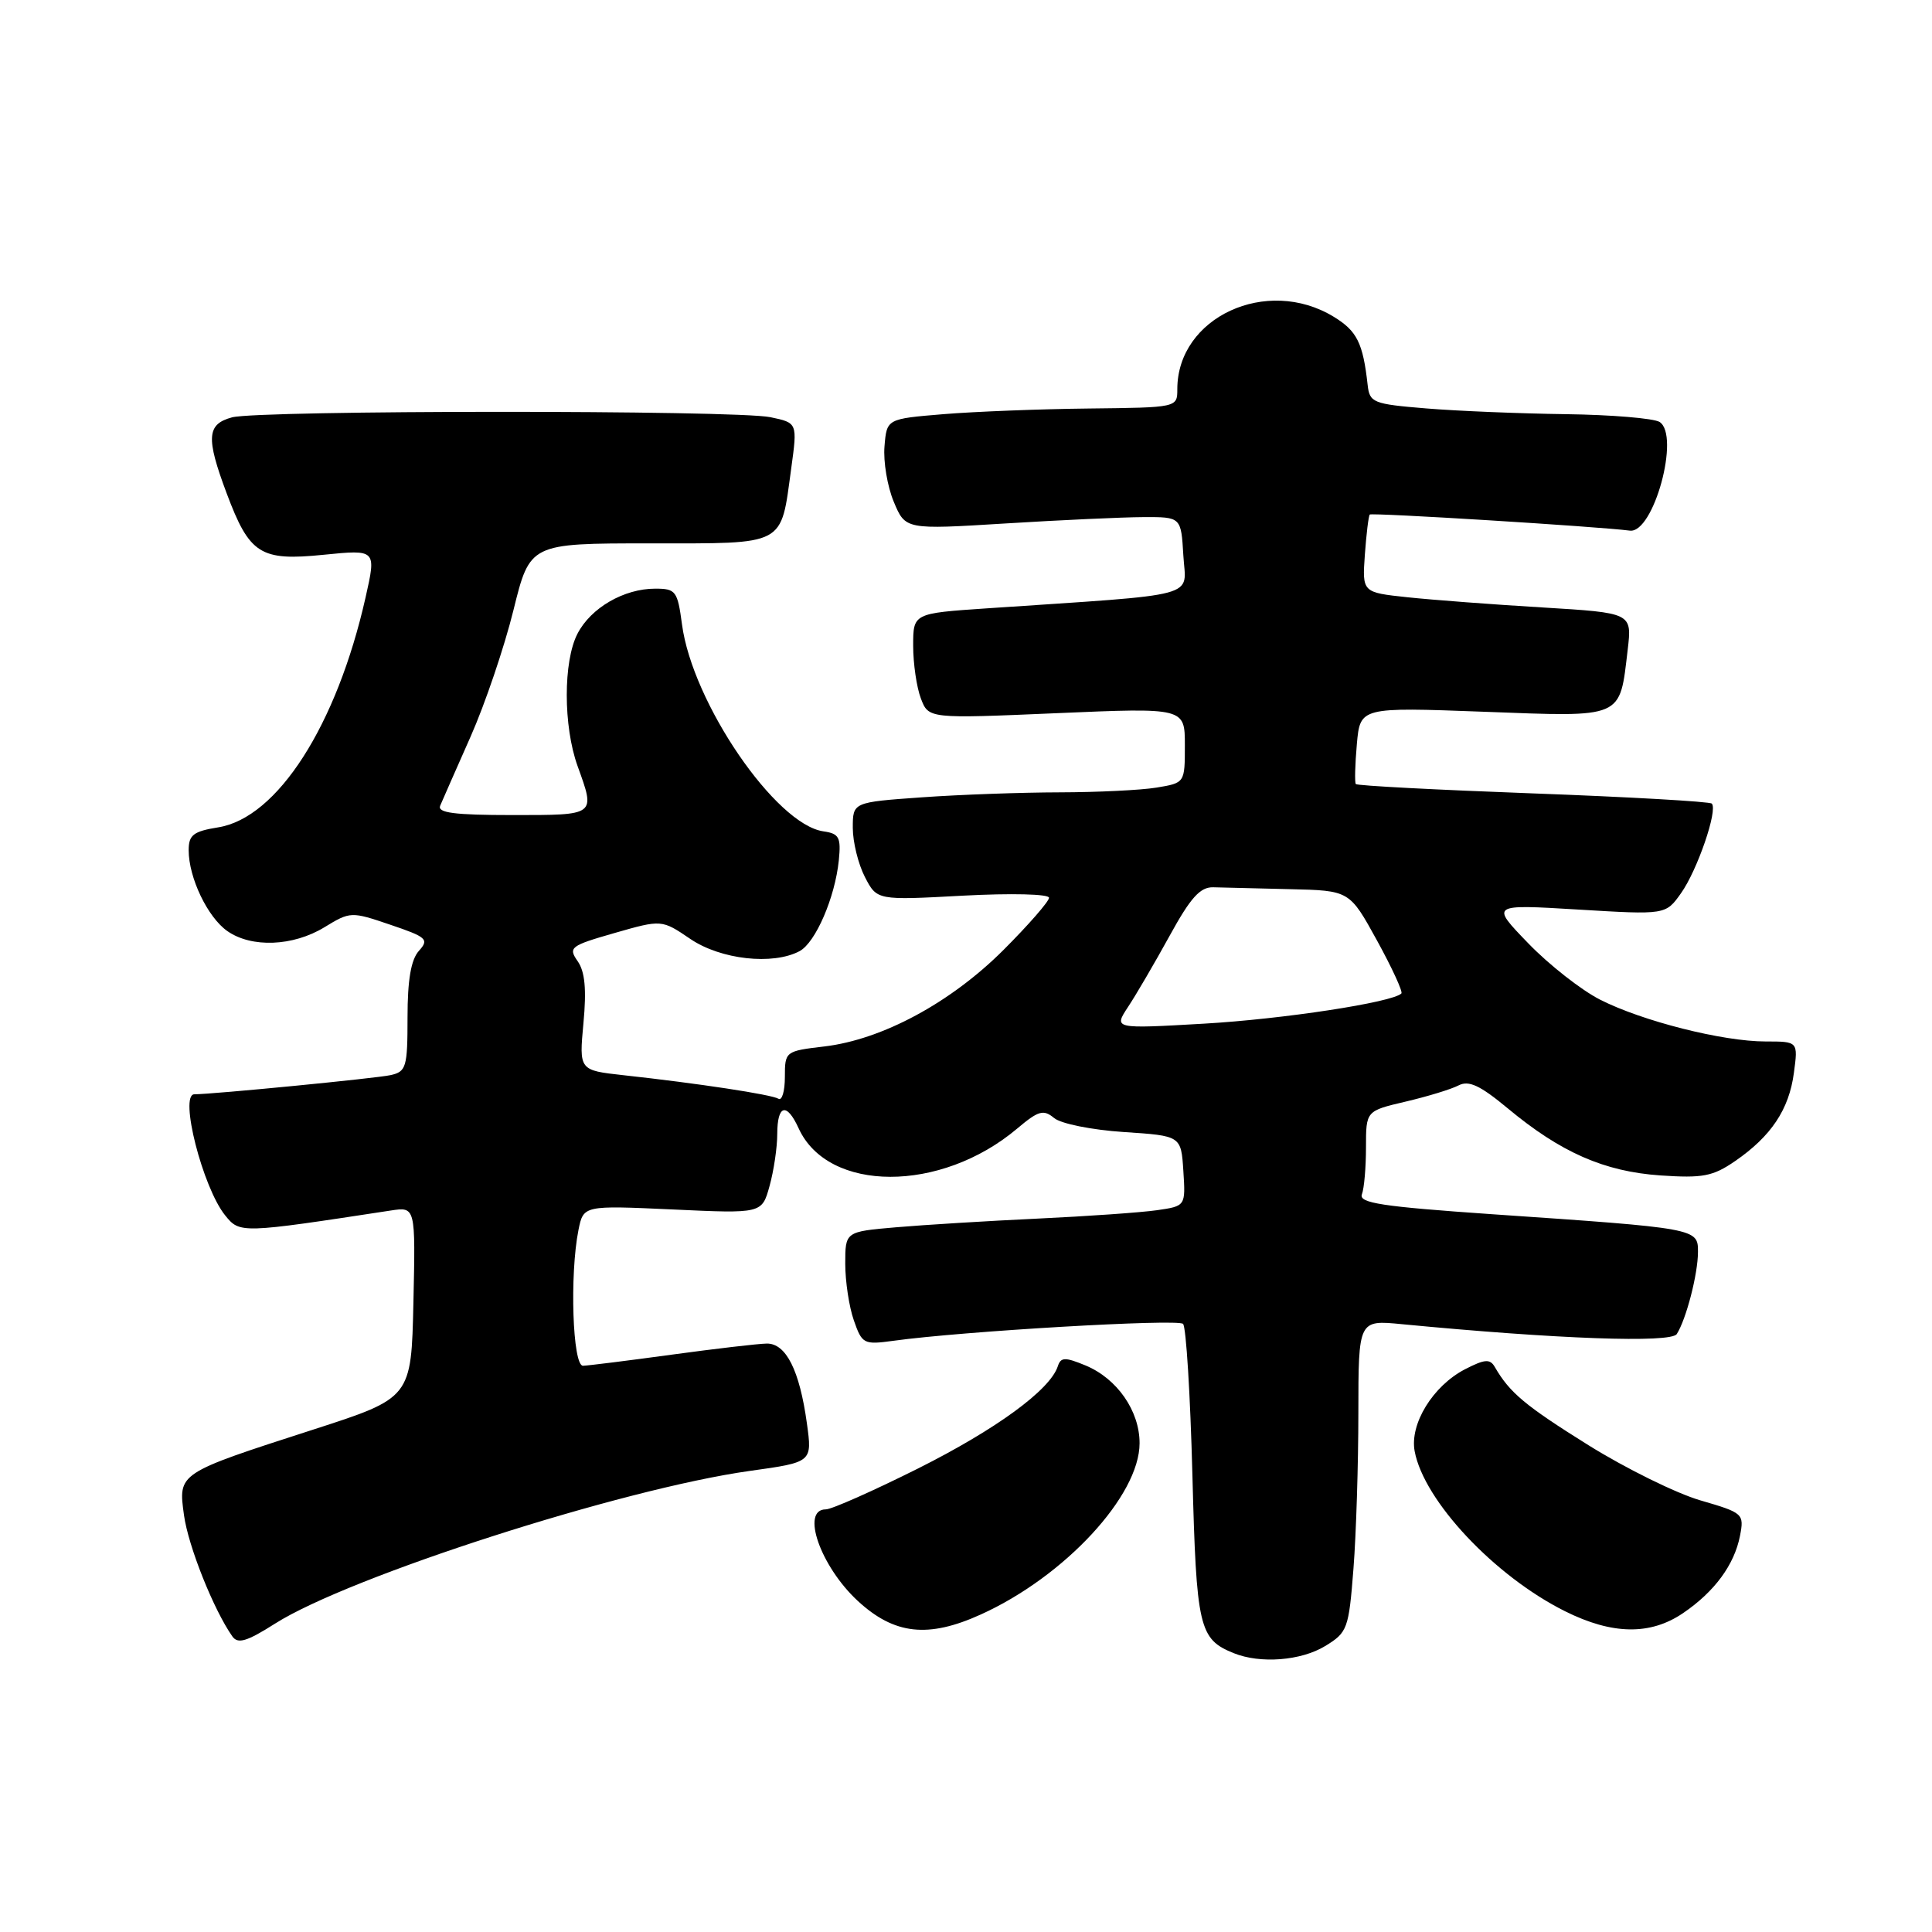 <?xml version="1.0" encoding="UTF-8" standalone="no"?>
<!DOCTYPE svg PUBLIC "-//W3C//DTD SVG 1.1//EN" "http://www.w3.org/Graphics/SVG/1.1/DTD/svg11.dtd" >
<svg xmlns="http://www.w3.org/2000/svg" xmlns:xlink="http://www.w3.org/1999/xlink" version="1.1" viewBox="0 0 256 256">
 <g >
 <path fill="currentColor"
d=" M 175.59 218.11 C 178.55 216.31 178.72 215.84 179.34 207.86 C 179.70 203.26 179.99 193.97 179.99 187.20 C 180.00 174.90 180.00 174.90 185.75 175.46 C 206.36 177.44 221.39 177.98 222.18 176.77 C 223.43 174.82 224.99 168.80 224.99 165.88 C 225.00 162.77 224.93 162.75 197.71 160.89 C 183.12 159.88 180.01 159.41 180.46 158.25 C 180.76 157.47 181.00 154.67 181.00 152.02 C 181.00 147.20 181.00 147.20 186.25 145.97 C 189.14 145.29 192.30 144.33 193.27 143.82 C 194.63 143.12 196.12 143.82 199.77 146.85 C 206.81 152.71 212.56 155.23 220.00 155.75 C 225.62 156.13 226.96 155.88 229.91 153.85 C 234.69 150.56 237.06 147.01 237.70 142.16 C 238.26 138.00 238.26 138.00 233.95 138.00 C 228.26 138.00 217.62 135.31 212.00 132.45 C 209.53 131.19 205.25 127.84 202.50 124.99 C 197.50 119.82 197.50 119.82 209.10 120.52 C 220.71 121.22 220.71 121.22 222.74 118.36 C 224.91 115.31 227.65 107.32 226.82 106.48 C 226.54 106.21 215.88 105.60 203.13 105.13 C 190.38 104.66 179.81 104.11 179.65 103.89 C 179.49 103.68 179.55 101.29 179.79 98.60 C 180.23 93.70 180.23 93.70 196.60 94.31 C 215.28 95.01 214.58 95.31 215.68 86.08 C 216.25 81.21 216.25 81.21 204.38 80.49 C 197.84 80.10 189.80 79.49 186.50 79.14 C 180.50 78.50 180.50 78.50 180.85 73.50 C 181.05 70.75 181.34 68.36 181.50 68.18 C 181.76 67.91 211.69 69.76 215.96 70.31 C 219.11 70.72 222.67 57.67 219.90 55.91 C 219.13 55.43 213.55 54.96 207.50 54.88 C 201.45 54.80 193.12 54.46 189.00 54.12 C 181.93 53.54 181.48 53.36 181.22 51.00 C 180.60 45.44 179.81 43.85 176.72 41.97 C 167.84 36.56 156.00 42.04 156.00 51.57 C 156.00 54.00 156.00 54.00 144.25 54.13 C 137.79 54.20 129.12 54.54 125.00 54.88 C 117.50 55.50 117.50 55.50 117.20 59.15 C 117.03 61.16 117.58 64.46 118.43 66.49 C 119.97 70.18 119.97 70.18 133.24 69.36 C 140.53 68.91 148.75 68.53 151.50 68.52 C 156.50 68.50 156.50 68.50 156.80 73.61 C 157.13 79.32 159.59 78.66 130.75 80.61 C 121.00 81.27 121.00 81.27 121.00 85.57 C 121.00 87.94 121.46 91.08 122.02 92.55 C 123.04 95.23 123.04 95.23 140.02 94.50 C 157.00 93.77 157.00 93.77 157.00 98.75 C 157.00 103.74 157.00 103.74 153.25 104.36 C 151.19 104.70 145.41 104.98 140.40 104.99 C 135.40 105.00 127.19 105.29 122.15 105.65 C 113.00 106.30 113.00 106.30 113.00 109.70 C 113.00 111.57 113.72 114.49 114.60 116.20 C 116.20 119.30 116.20 119.30 127.60 118.68 C 133.99 118.34 139.00 118.46 139.00 118.96 C 139.00 119.44 136.28 122.56 132.97 125.87 C 125.98 132.86 116.90 137.75 109.24 138.66 C 104.06 139.27 104.00 139.32 104.00 142.70 C 104.00 144.58 103.62 145.88 103.15 145.59 C 102.24 145.03 92.42 143.54 82.61 142.47 C 76.73 141.82 76.73 141.82 77.31 135.56 C 77.73 131.10 77.51 128.74 76.54 127.36 C 75.27 125.54 75.57 125.31 81.43 123.63 C 87.68 121.84 87.68 121.84 91.48 124.42 C 95.50 127.15 102.41 127.92 105.95 126.03 C 108.07 124.89 110.65 118.92 111.15 113.98 C 111.45 110.95 111.19 110.46 109.12 110.16 C 102.79 109.27 91.75 93.13 90.37 82.75 C 89.78 78.31 89.55 78.00 86.82 78.00 C 82.68 78.00 78.29 80.54 76.52 83.97 C 74.62 87.63 74.63 96.22 76.53 101.50 C 78.91 108.10 79.04 108.00 67.89 108.00 C 60.19 108.00 57.91 107.70 58.33 106.75 C 58.62 106.06 60.43 101.96 62.35 97.62 C 64.27 93.29 66.82 85.76 68.03 80.87 C 70.22 72.00 70.22 72.00 86.08 72.00 C 104.29 72.00 103.42 72.46 104.84 62.07 C 105.67 56.03 105.67 56.03 102.08 55.28 C 97.46 54.32 34.37 54.34 30.75 55.30 C 27.40 56.20 27.27 57.98 30.02 65.33 C 33.06 73.45 34.48 74.36 42.88 73.51 C 49.87 72.81 49.87 72.81 48.44 79.16 C 44.62 96.11 36.76 108.38 28.90 109.63 C 25.62 110.16 25.00 110.64 25.00 112.66 C 25.00 116.30 27.51 121.54 30.12 123.37 C 33.33 125.62 38.82 125.40 42.98 122.87 C 46.42 120.77 46.54 120.77 51.74 122.54 C 56.56 124.17 56.88 124.47 55.51 125.99 C 54.46 127.15 54.00 129.84 54.00 134.81 C 54.00 141.41 53.83 142.00 51.75 142.46 C 49.89 142.88 28.25 144.99 25.75 145.00 C 23.71 145.01 26.86 157.37 29.84 161.05 C 31.78 163.45 31.89 163.44 51.78 160.40 C 55.06 159.90 55.06 159.90 54.78 172.56 C 54.50 185.23 54.50 185.23 41.50 189.43 C 23.48 195.25 23.61 195.16 24.38 200.77 C 24.94 204.86 28.30 213.29 30.78 216.82 C 31.51 217.87 32.69 217.52 36.44 215.14 C 46.29 208.89 82.42 197.27 99.38 194.90 C 107.63 193.75 107.63 193.75 106.92 188.62 C 105.95 181.56 104.15 177.99 101.59 178.03 C 100.44 178.05 94.78 178.71 89.00 179.50 C 83.22 180.29 77.94 180.95 77.25 180.97 C 75.87 181.00 75.47 168.89 76.65 162.98 C 77.31 159.72 77.31 159.72 89.13 160.26 C 100.96 160.81 100.96 160.81 101.97 157.15 C 102.53 155.14 102.99 152.04 102.99 150.25 C 103.00 146.37 104.24 146.04 105.82 149.50 C 109.72 158.06 124.66 158.08 134.77 149.55 C 137.59 147.17 138.26 146.97 139.67 148.14 C 140.57 148.90 144.68 149.72 148.90 150.00 C 156.50 150.50 156.50 150.50 156.80 155.15 C 157.10 159.81 157.10 159.81 153.30 160.36 C 151.21 160.66 144.10 161.16 137.50 161.47 C 130.90 161.78 122.46 162.30 118.75 162.62 C 112.00 163.20 112.00 163.20 112.00 167.45 C 112.00 169.79 112.51 173.17 113.14 174.96 C 114.23 178.09 114.45 178.20 118.39 177.66 C 127.55 176.39 156.06 174.73 156.76 175.42 C 157.17 175.83 157.72 184.83 158.00 195.43 C 158.53 215.69 158.87 217.19 163.47 219.05 C 167.00 220.48 172.39 220.06 175.59 218.11 Z  M 129.98 213.92 C 141.08 208.89 151.00 198.18 151.00 191.23 C 151.00 186.95 148.03 182.67 143.84 180.93 C 141.10 179.80 140.56 179.82 140.16 181.05 C 139.13 184.18 132.01 189.38 121.67 194.57 C 115.71 197.55 110.20 200.00 109.42 200.00 C 106.07 200.00 108.71 207.55 113.66 212.13 C 118.50 216.60 122.99 217.10 129.98 213.92 Z  M 223.01 213.75 C 227.19 210.91 229.81 207.34 230.56 203.50 C 231.12 200.58 230.99 200.46 225.32 198.81 C 222.12 197.88 215.45 194.59 210.50 191.51 C 202.09 186.26 200.05 184.55 198.08 181.15 C 197.44 180.03 196.75 180.08 194.11 181.44 C 189.87 183.64 186.77 188.68 187.45 192.30 C 188.68 198.88 198.05 208.85 207.38 213.50 C 213.64 216.62 218.67 216.70 223.01 213.75 Z  M 149.48 133.41 C 150.54 131.81 153.01 127.58 154.98 124.00 C 157.76 118.93 159.03 117.52 160.77 117.57 C 162.00 117.61 166.56 117.72 170.91 117.82 C 178.82 118.00 178.82 118.00 182.46 124.62 C 184.46 128.26 185.91 131.42 185.69 131.64 C 184.51 132.82 169.99 135.04 159.53 135.64 C 147.56 136.33 147.56 136.33 149.48 133.41 Z "/>
</g>
</svg>